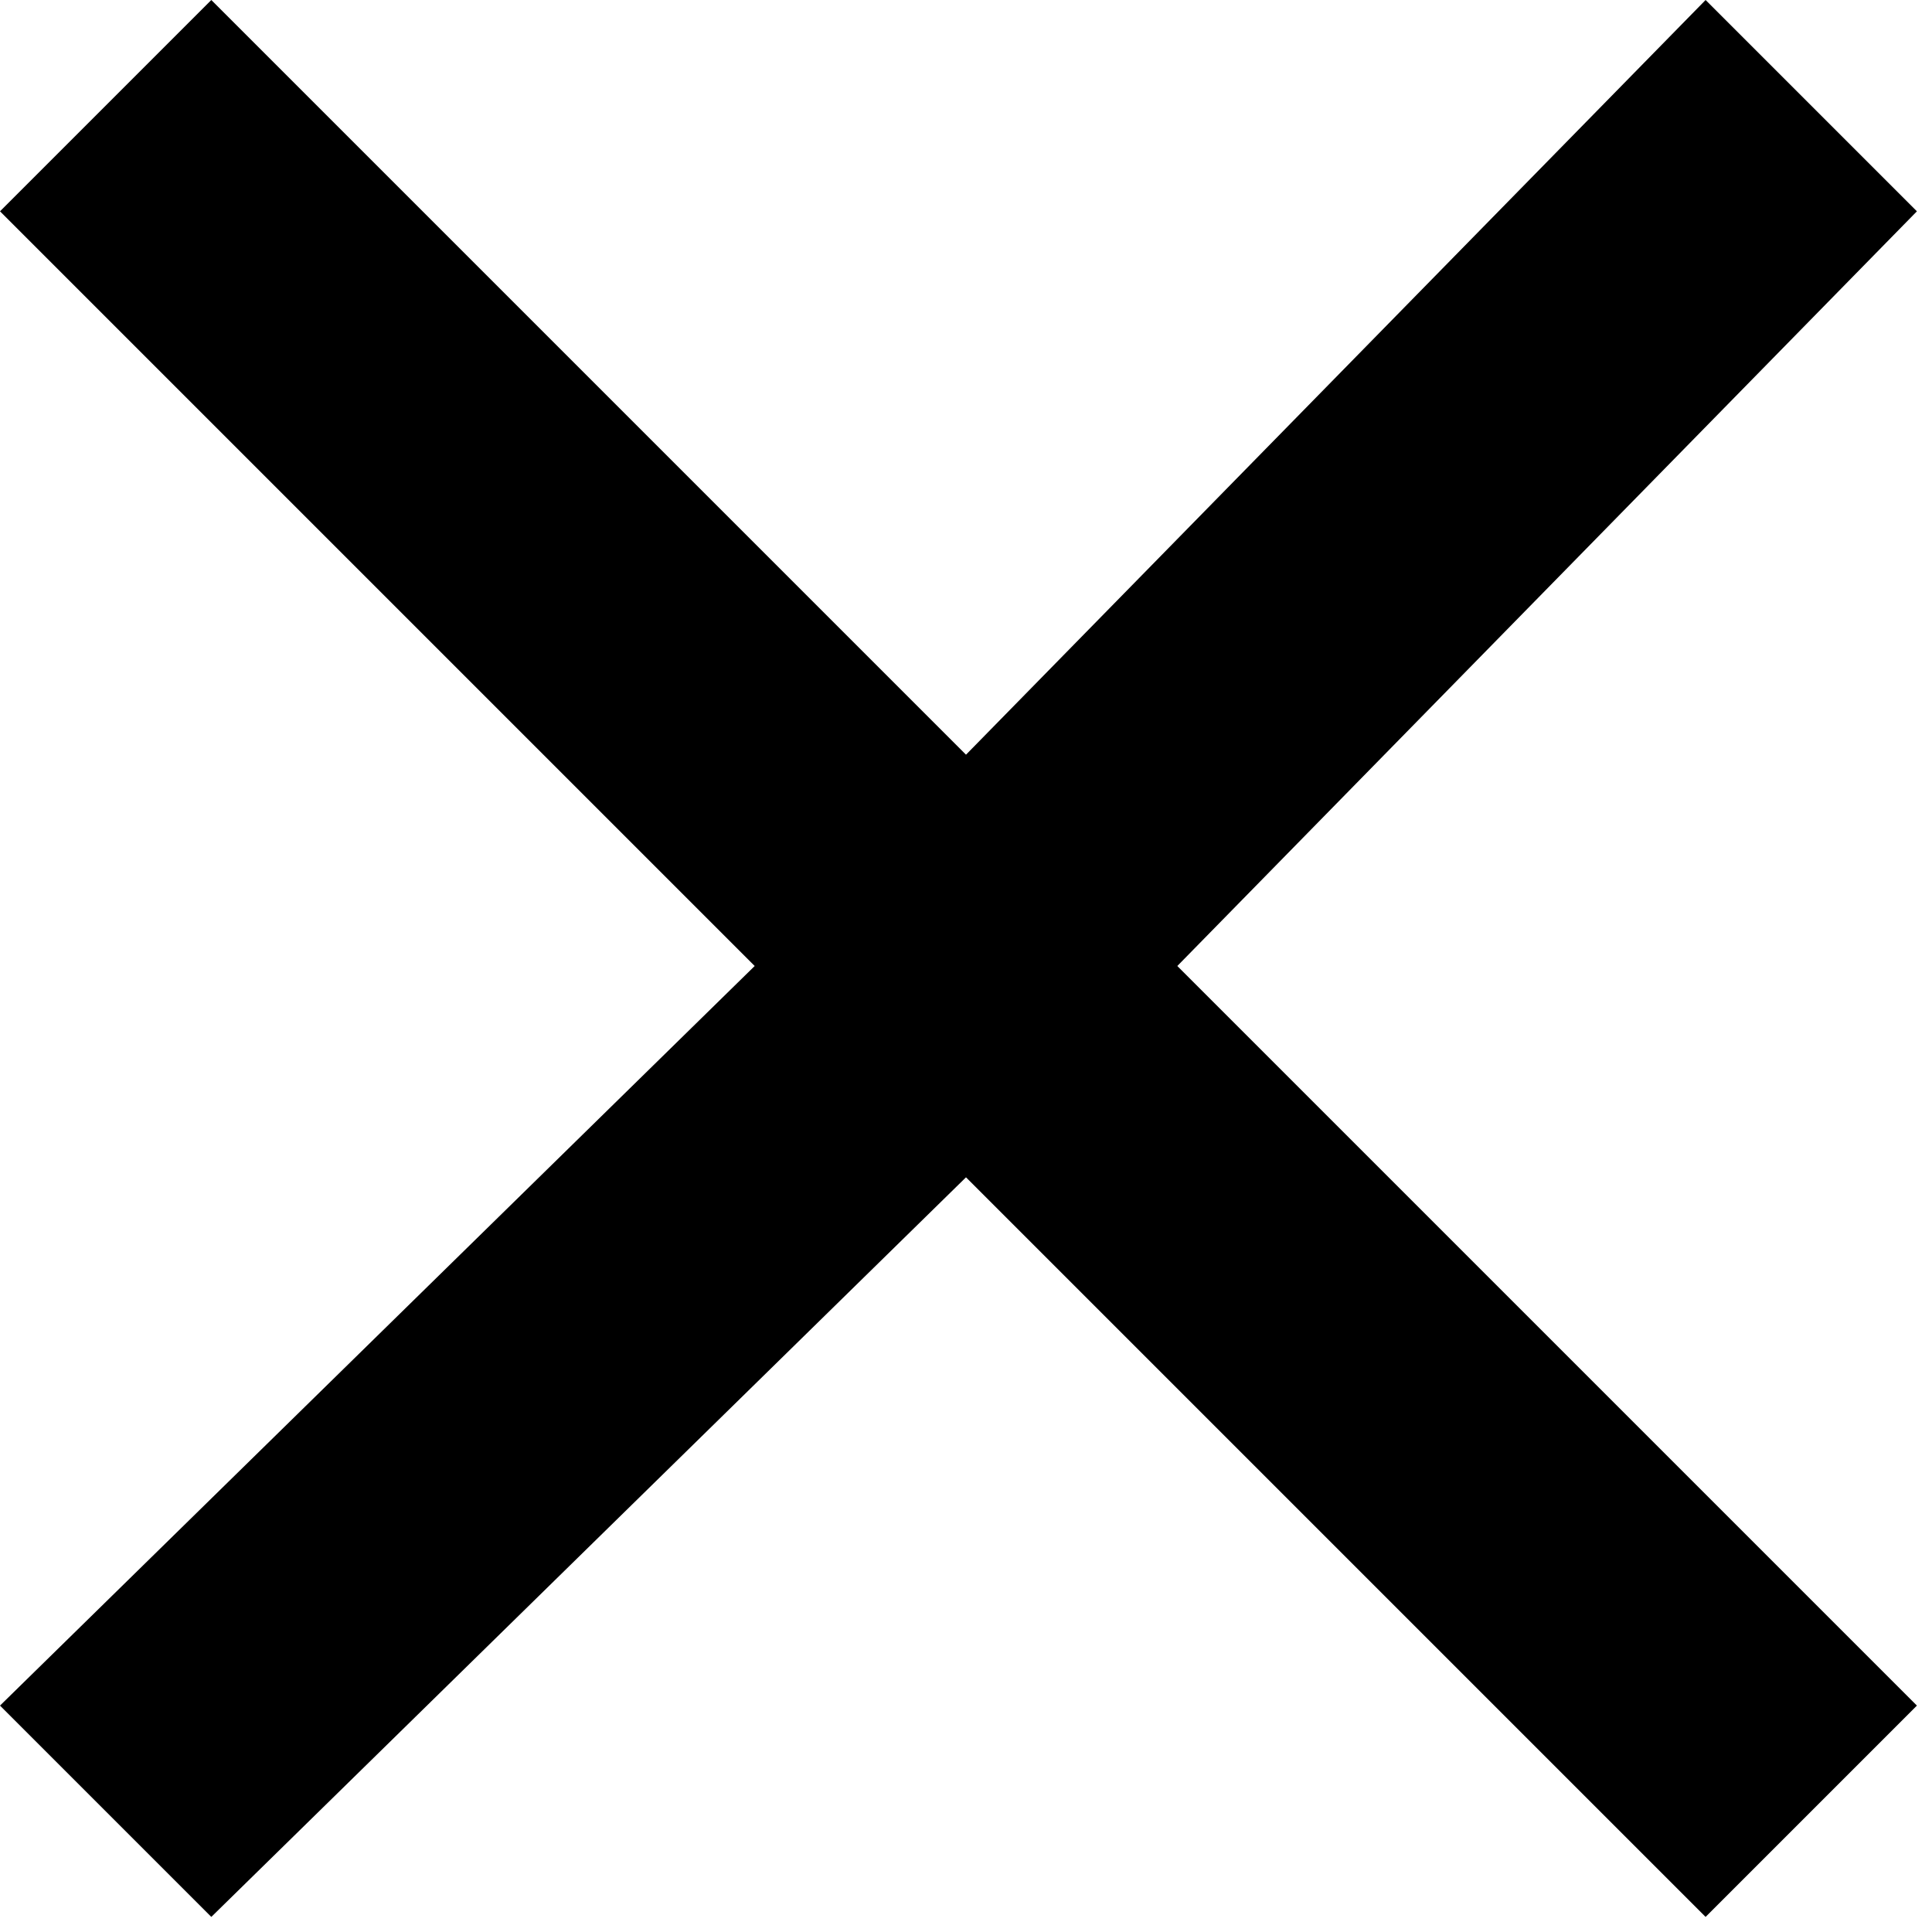 <?xml version="1.0" encoding="utf-8"?>
<!-- Generator: Adobe Illustrator 23.0.1, SVG Export Plug-In . SVG Version: 6.00 Build 0)  -->
<svg version="1.1" id="Layer_1" xmlns="http://www.w3.org/2000/svg" xmlns:xlink="http://www.w3.org/1999/xlink" x="0px" y="0px"
	 viewBox="0 0 12.8 12.8" style="enable-background:new 0 0 12.8 12.8;" xml:space="preserve">
<style type="text/css">
	.st0{fill-rule:evenodd;clip-rule:evenodd;fill:currentColor;}
</style>
<polygon class="st0" points="7.8,6.4 12.7,11.3 11.3,12.7 6.4,7.8 1.4,12.7 0,11.3 5,6.4 0,1.4 1.4,0 6.4,5 11.3,0 12.7,1.4 "/>
</svg>
